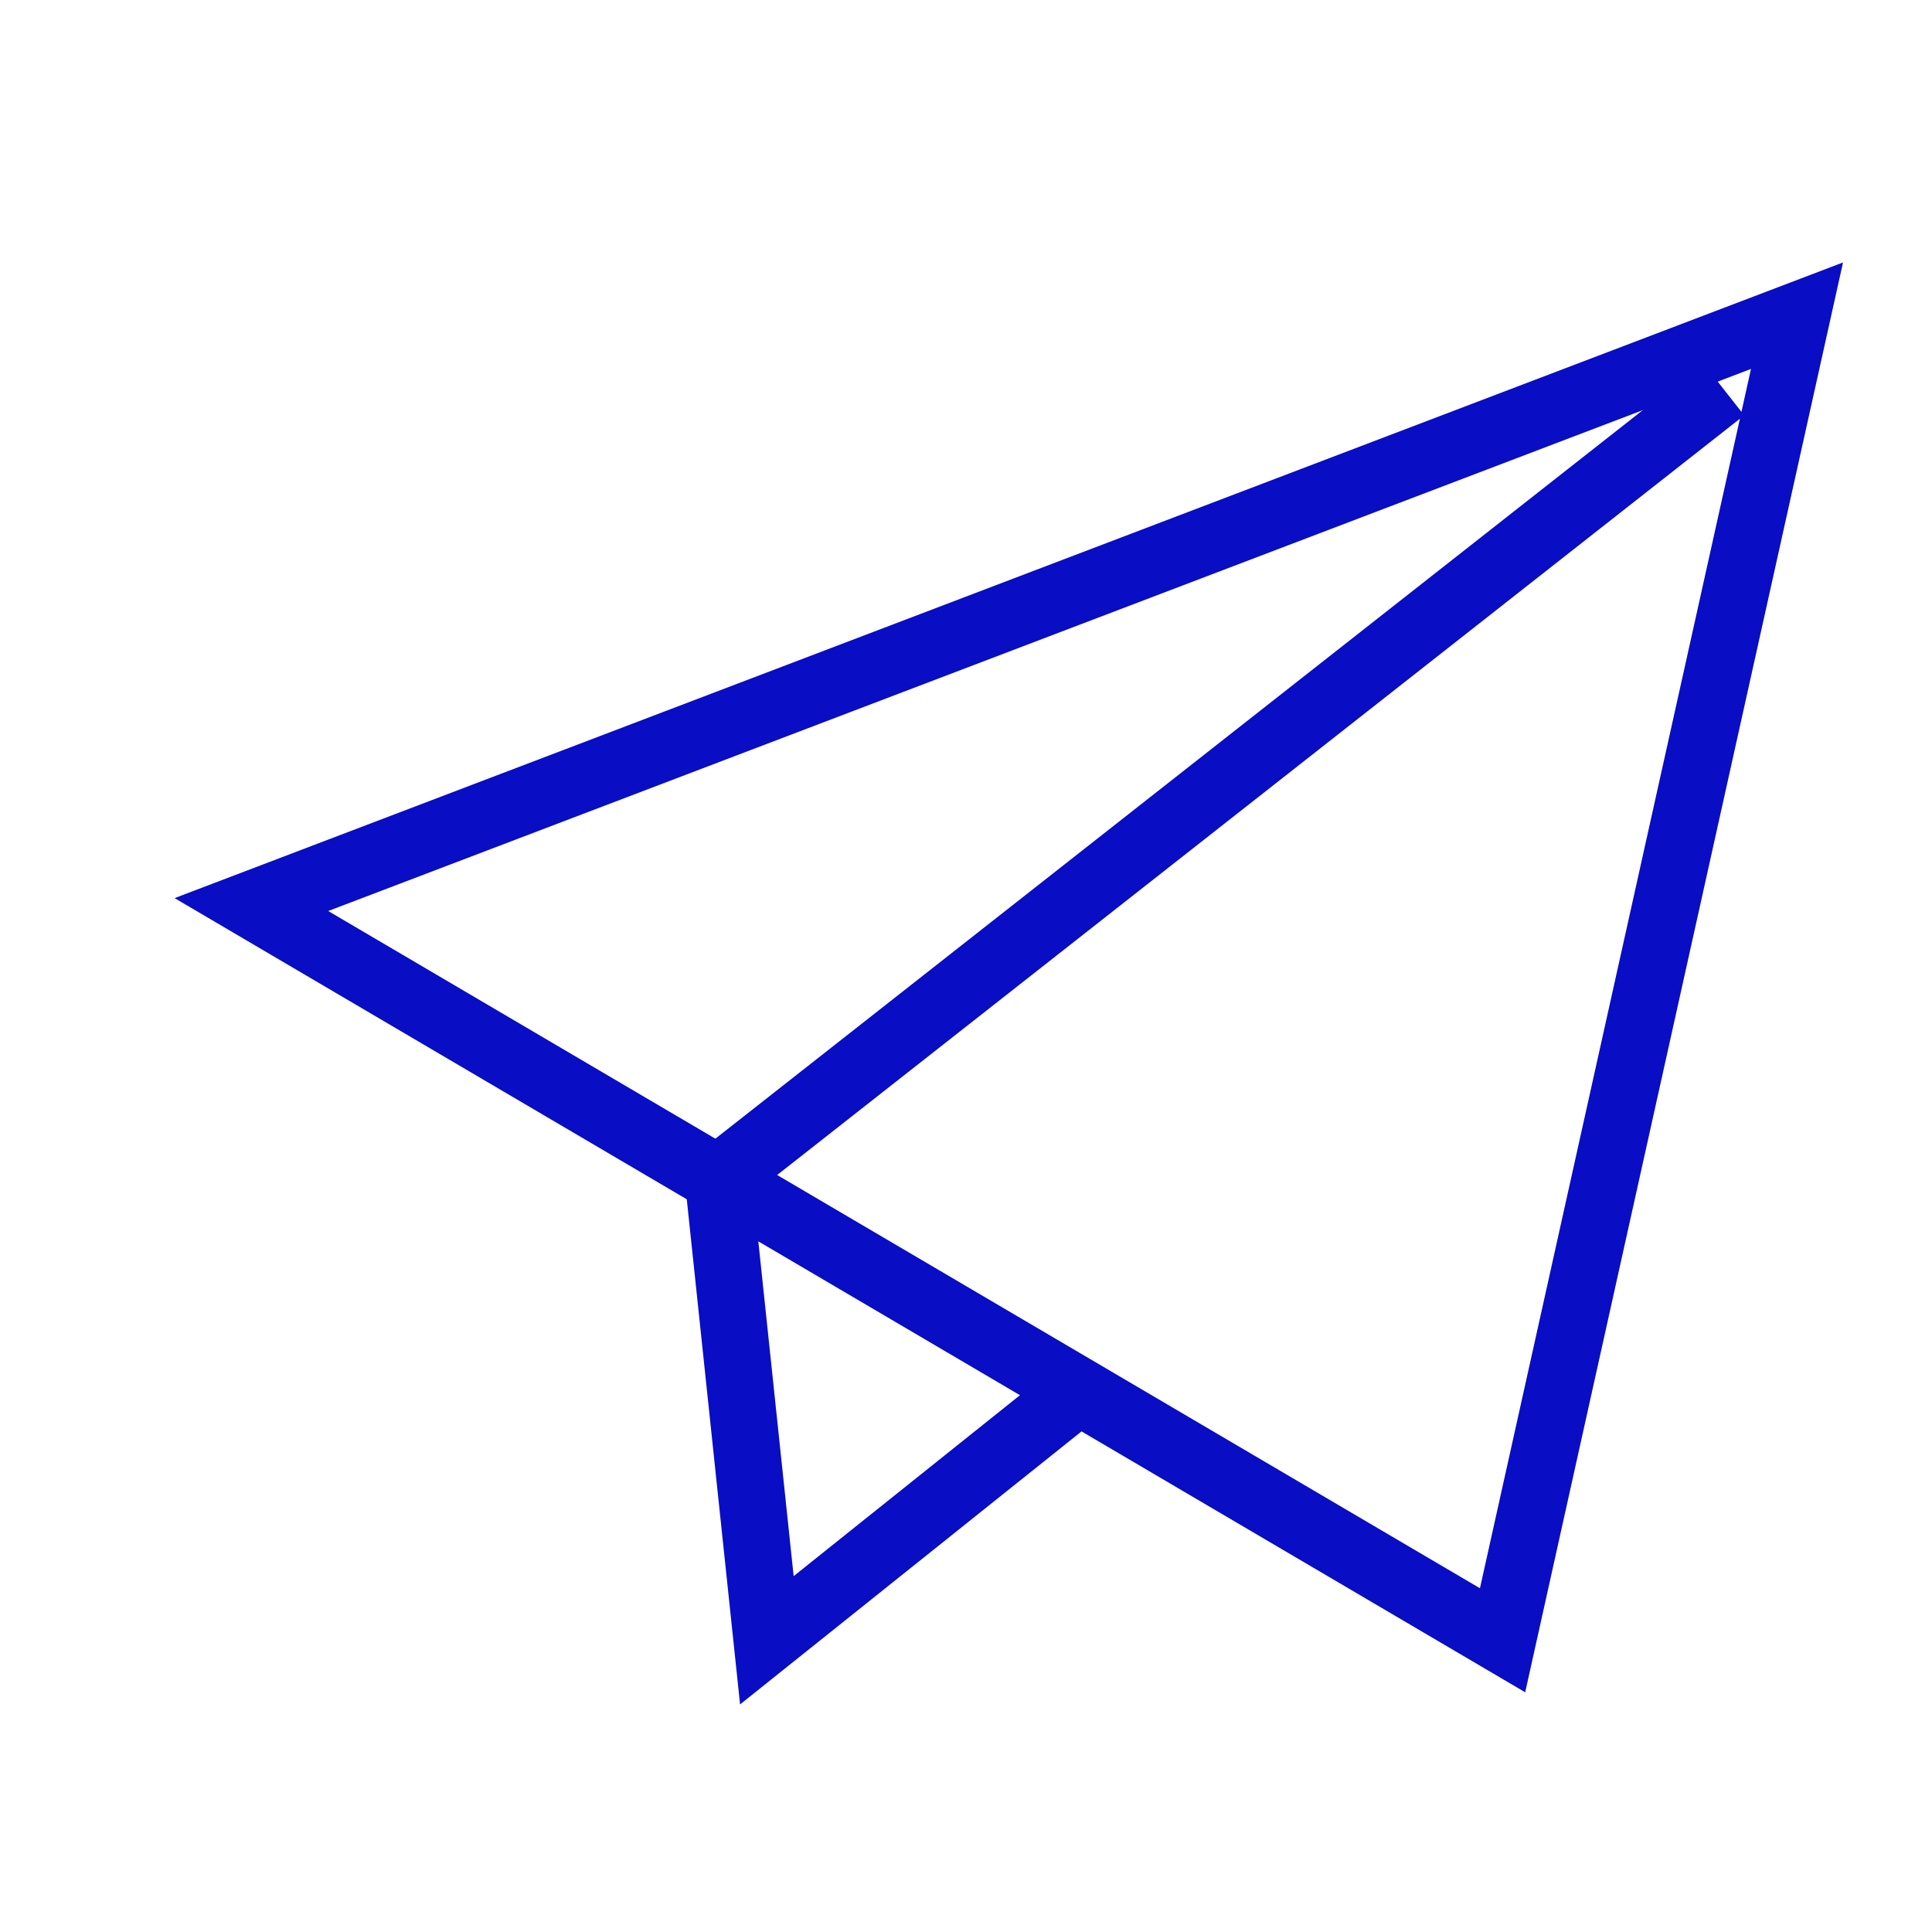 <svg width="55" height="55" viewBox="0 0 55 55" fill="none" xmlns="http://www.w3.org/2000/svg">
<mask id="mask0_65_630" style="mask-type:luminance" maskUnits="userSpaceOnUse" x="1" y="1" width="54" height="54">
<path d="M54.457 1.441H1.657V54.241H54.457V1.441Z" fill="white"/>
</mask>
<g mask="url(#mask0_65_630)">
<path d="M51.157 8.987L7.157 25.751L42.775 46.695L51.157 8.987Z" stroke="#090DC4" stroke-width="1.9" stroke-miterlimit="10"/>
<path d="M30.719 39.589L21.831 46.695L20.445 33.561L49.067 11.077" stroke="#090DC4" stroke-width="1.9" stroke-miterlimit="10"/>
</g>
</svg>
